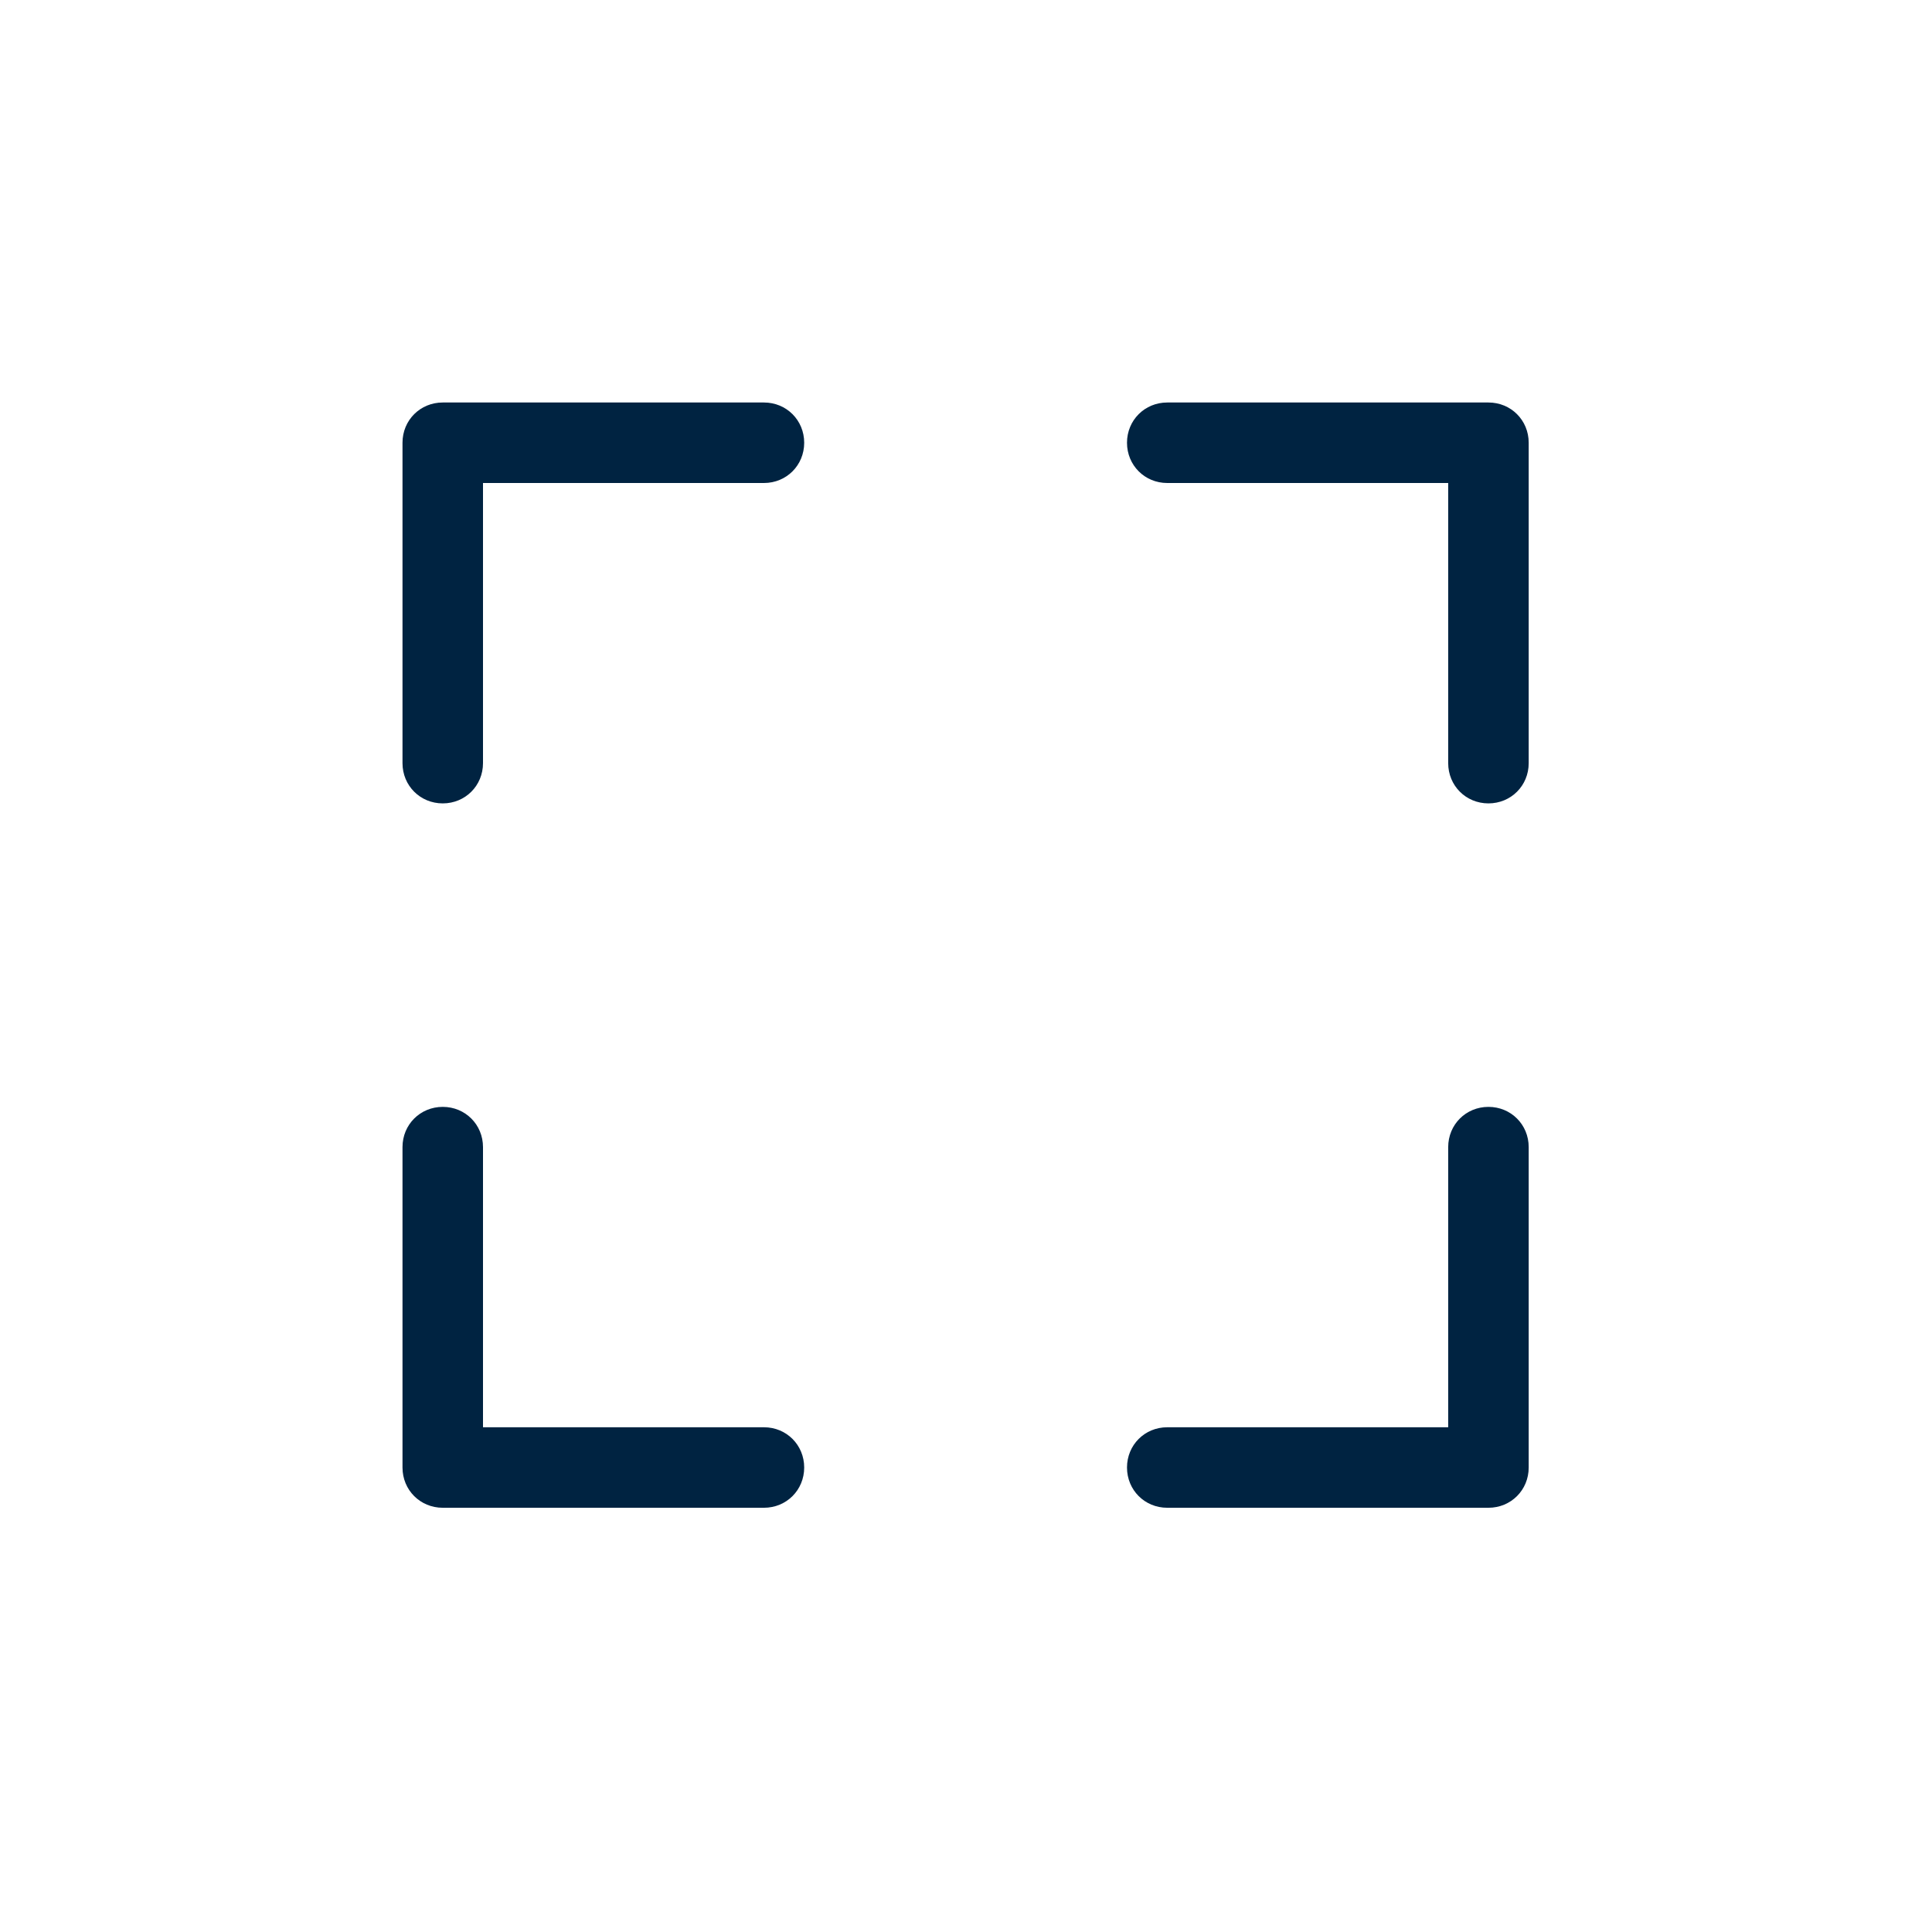 <svg width="24" height="24" viewBox="0 0 24 24" fill="none" xmlns="http://www.w3.org/2000/svg">
<path fill-rule="evenodd" clip-rule="evenodd" d="M5 9.48C5 9.76 5.22 9.98 5.5 9.98C5.78 9.98 6 9.76 6 9.48V6H9.49C9.77 6 9.99 5.78 9.99 5.5C9.99 5.22 9.77 5 9.49 5H5.5C5.22 5 5 5.22 5 5.5V9.48ZM17.99 9.48C17.99 9.76 18.21 9.98 18.49 9.98C18.77 9.98 18.99 9.76 18.99 9.48V5.5C18.99 5.22 18.77 5 18.49 5H14.5C14.22 5 14 5.22 14 5.5C14 5.78 14.22 6 14.5 6H17.99V9.48ZM9.49 18.73H5.5C5.22 18.73 5 18.51 5 18.23V14.25C5 13.97 5.22 13.75 5.5 13.75C5.78 13.75 6 13.97 6 14.25V17.73H9.49C9.77 17.73 9.99 17.95 9.99 18.23C9.99 18.51 9.77 18.73 9.49 18.73ZM14.5 18.73H18.49C18.77 18.73 18.99 18.51 18.99 18.23V14.25C18.99 13.97 18.77 13.75 18.49 13.75C18.21 13.75 17.99 13.97 17.99 14.25V17.73H14.5C14.22 17.73 14 17.95 14 18.23C14 18.51 14.22 18.73 14.5 18.73Z" fill="#002341"/>
</svg>
